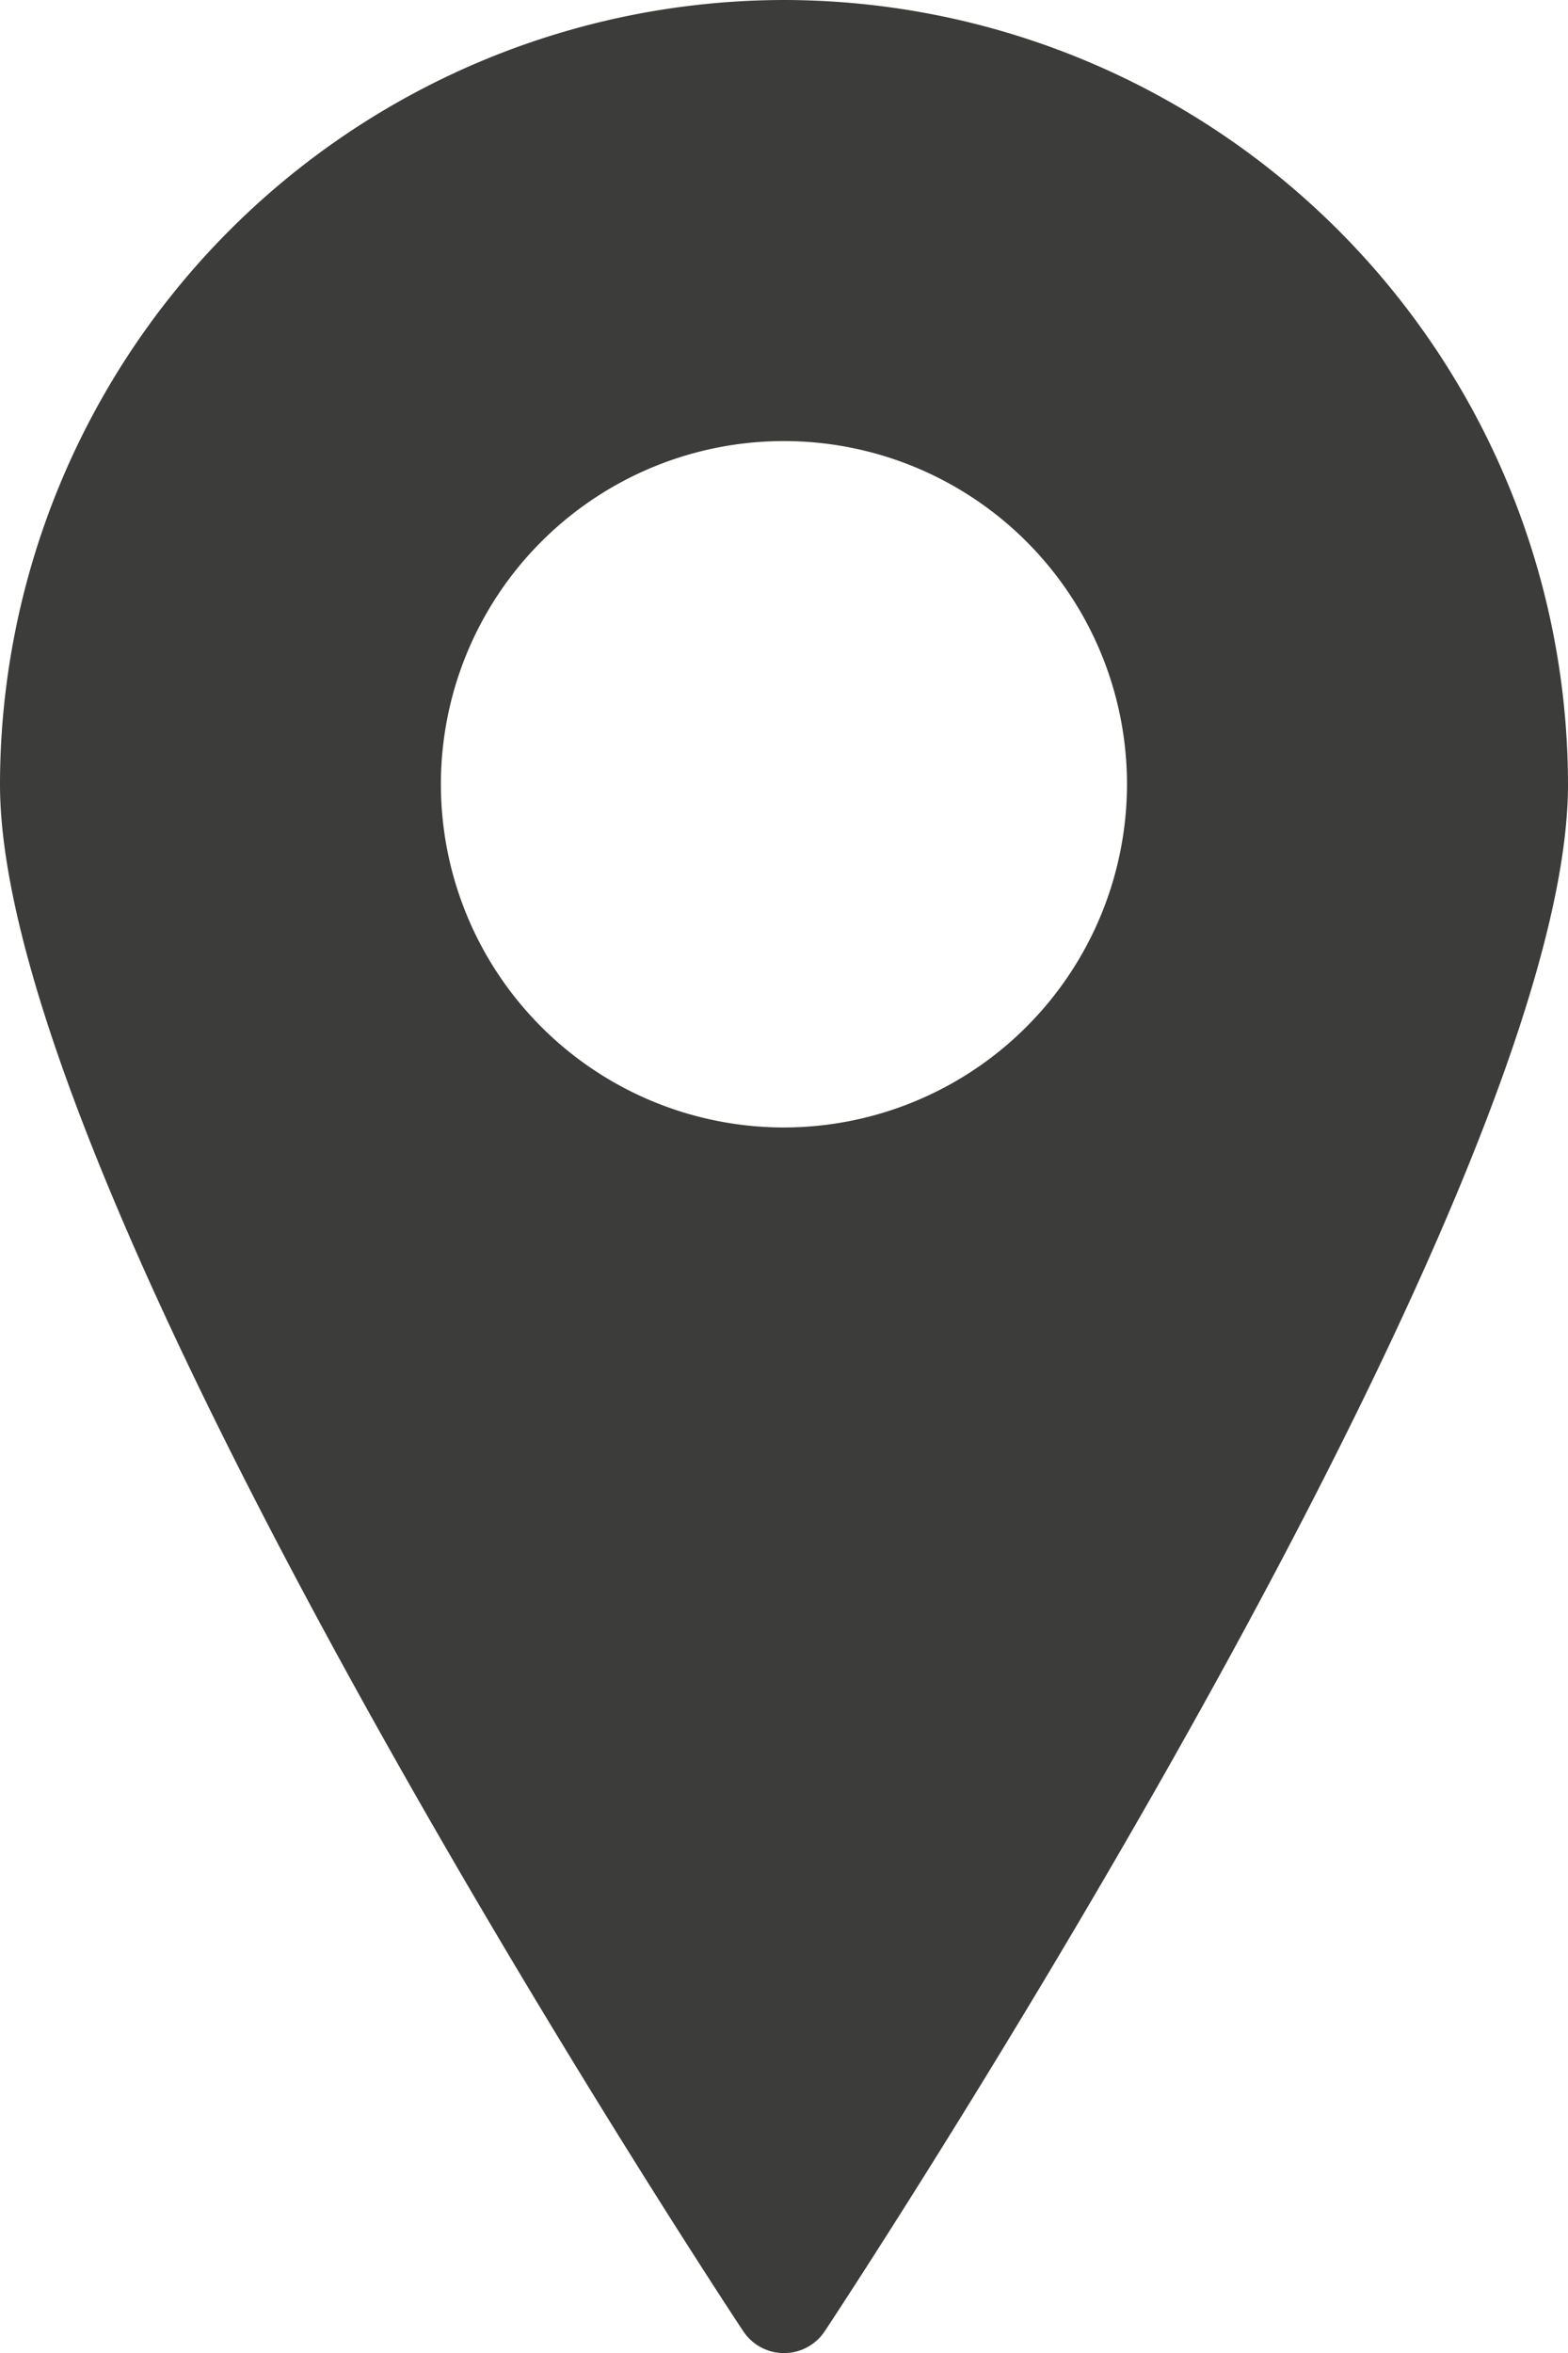 <?xml version="1.0" encoding="UTF-8" standalone="no"?>
<svg
   xmlns:dc="http://purl.org/dc/elements/1.1/"
   xmlns:cc="http://creativecommons.org/ns#"
   xmlns:rdf="http://www.w3.org/1999/02/22-rdf-syntax-ns#"
   xmlns:svg="http://www.w3.org/2000/svg"
   xmlns="http://www.w3.org/2000/svg"
   xmlns:sodipodi="http://sodipodi.sourceforge.net/DTD/sodipodi-0.dtd"
   xmlns:inkscape="http://www.inkscape.org/namespaces/inkscape"
   viewBox="0 0 13.333 20"
   version="1.1"
   id="svg3777"
   sodipodi:docname="ico-view-bb2.svg"
   inkscape:version="0.92.3 (unknown)">
  <sodipodi:namedview
     pagecolor="#ffffff"
     bordercolor="#666666"
     borderopacity="1"
     objecttolerance="10"
     gridtolerance="10"
     guidetolerance="10"
     inkscape:pageopacity="0"
     inkscape:pageshadow="2"
     inkscape:window-width="1855"
     inkscape:window-height="1056"
     id="namedview3779"
     showgrid="false"
     inkscape:zoom="45.7"
     inkscape:cx="3.0889693"
     inkscape:cy="10"
     inkscape:window-x="65"
     inkscape:window-y="24"
     inkscape:window-maximized="1"
     inkscape:current-layer="svg3777" />
  <defs
     id="defs3769">
    <style
       id="style3767">.cls-1{fill:#3c3c3b;}</style>
  </defs>
  <title
     id="title3771">morealtiРесурс 13</title>
  <g
     id="Слой_2"
     data-name="Слой 2">
    <g
       id="Слой_2-2"
       data-name="Слой 2">
      <path
         class="cls-1"
         d="M6.667,0A6.674,6.674,0,0,0,0,6.667c0,3.537,6.06,12.756,6.319,13.146a.416.416,0,0,0,.695,0c.258-.39,6.319-9.609,6.319-13.146A6.674,6.674,0,0,0,6.667,0Zm0,9.583A2.917,2.917,0,1,1,9.583,6.667,2.92,2.92,0,0,1,6.667,9.583Z"
         id="path3773" />
    </g>
  </g>
  <path
     style="fill:#858585;fill-opacity:0;stroke-width:0.022"
     d="M 6.533,19.967 C 6.419,19.931 6.348,19.843 6.029,19.348 3.308,15.117 1.174,11.067 0.405,8.672 0.01,7.442 -0.07,6.635 0.1,5.586 0.279,4.486 0.751,3.421 1.453,2.534 1.668,2.263 2.241,1.686 2.505,1.475 3.287,0.85 4.308,0.363 5.262,0.159 5.841,0.036 6.704,-0.017 7.264,0.037 c 1.569,0.152 2.989,0.817 4.093,1.917 1.286,1.281 1.992,3.004 1.951,4.76 -0.014,0.616 -0.114,1.13 -0.378,1.947 -0.333,1.033 -0.803,2.127 -1.578,3.676 -0.98,1.96 -2.341,4.332 -3.772,6.575 -0.653,1.024 -0.635,1 -0.78,1.051 -0.098,0.035 -0.166,0.036 -0.267,0.003 z M 7.169,9.546 C 7.814,9.44 8.464,9.071 8.88,8.574 9.225,8.163 9.424,7.759 9.532,7.255 9.596,6.955 9.602,6.398 9.544,6.125 9.411,5.506 9.154,5.023 8.731,4.602 8.309,4.182 7.835,3.925 7.247,3.8 6.953,3.737 6.417,3.731 6.133,3.788 4.721,4.07 3.748,5.245 3.748,6.67 3.748,7.471 4.033,8.157 4.603,8.729 5.288,9.416 6.197,9.705 7.169,9.546 Z"
     id="path3783"
     inkscape:connector-curvature="0" />
  <path
     style="fill:#858585;fill-opacity:0;stroke-width:0.022"
     d="M 6.553,19.976 C 6.397,19.925 6.371,19.89 5.662,18.77 2.792,14.234 0.789,10.277 0.212,8 0.056,7.384 0.025,7.159 0.024,6.615 0.023,6.089 0.047,5.843 0.144,5.356 0.261,4.77 0.426,4.287 0.702,3.726 0.983,3.156 1.341,2.632 1.758,2.184 2.917,0.934 4.376,0.206 6.049,0.04 6.378,0.007 7.045,0.013 7.386,0.051 c 1.512,0.169 2.91,0.841 3.983,1.914 1.031,1.031 1.674,2.324 1.894,3.808 0.054,0.367 0.066,1.095 0.022,1.411 -0.166,1.201 -0.754,2.782 -1.862,5.011 -0.939,1.888 -2.071,3.886 -3.492,6.16 -0.702,1.123 -0.949,1.494 -1.041,1.559 -0.091,0.065 -0.243,0.093 -0.338,0.062 z M 7.179,9.544 C 7.747,9.45 8.304,9.159 8.729,8.734 9.877,7.586 9.879,5.746 8.733,4.601 8.324,4.192 7.826,3.923 7.249,3.8 6.954,3.737 6.42,3.731 6.133,3.788 5.086,3.997 4.258,4.706 3.91,5.692 3.795,6.017 3.749,6.289 3.748,6.648 c -0.002,0.616 0.153,1.137 0.49,1.652 0.144,0.219 0.567,0.645 0.78,0.786 0.66,0.434 1.382,0.588 2.16,0.459 z"
     id="path4590"
     inkscape:connector-curvature="0" />
  <path
     style="fill:#858585;fill-opacity:0;stroke-width:0.022"
     d="M 6.553,19.976 C 6.397,19.925 6.371,19.89 5.662,18.77 2.792,14.234 0.789,10.277 0.212,8 0.056,7.384 0.025,7.159 0.024,6.615 0.023,6.089 0.047,5.843 0.144,5.356 0.261,4.77 0.426,4.287 0.702,3.726 0.983,3.156 1.341,2.632 1.758,2.184 2.917,0.934 4.376,0.206 6.049,0.04 6.378,0.007 7.045,0.013 7.386,0.051 c 1.512,0.169 2.91,0.841 3.983,1.914 1.031,1.031 1.674,2.324 1.894,3.808 0.054,0.367 0.066,1.095 0.022,1.411 -0.166,1.201 -0.754,2.782 -1.862,5.011 -0.939,1.888 -2.071,3.886 -3.492,6.16 -0.702,1.123 -0.949,1.494 -1.041,1.559 -0.091,0.065 -0.243,0.093 -0.338,0.062 z M 7.179,9.544 C 7.747,9.45 8.304,9.159 8.729,8.734 9.877,7.586 9.879,5.746 8.733,4.601 8.324,4.192 7.826,3.923 7.249,3.8 6.954,3.737 6.42,3.731 6.133,3.788 5.086,3.997 4.258,4.706 3.91,5.692 3.795,6.017 3.749,6.289 3.748,6.648 c -0.002,0.616 0.153,1.137 0.49,1.652 0.144,0.219 0.567,0.645 0.78,0.786 0.66,0.434 1.382,0.588 2.16,0.459 z"
     id="path4592"
     inkscape:connector-curvature="0" />
  <path
     style="fill:#858585;fill-opacity:0;stroke-width:0.022"
     d="M 6.553,19.976 C 6.397,19.925 6.371,19.89 5.662,18.77 2.792,14.234 0.789,10.277 0.212,8 0.056,7.384 0.025,7.159 0.024,6.615 0.023,6.089 0.047,5.843 0.144,5.356 0.261,4.77 0.426,4.287 0.702,3.726 0.983,3.156 1.341,2.632 1.758,2.184 2.917,0.934 4.376,0.206 6.049,0.04 6.378,0.007 7.045,0.013 7.386,0.051 c 1.512,0.169 2.91,0.841 3.983,1.914 1.031,1.031 1.674,2.324 1.894,3.808 0.054,0.367 0.066,1.095 0.022,1.411 -0.166,1.201 -0.754,2.782 -1.862,5.011 -0.939,1.888 -2.071,3.886 -3.492,6.16 -0.702,1.123 -0.949,1.494 -1.041,1.559 -0.091,0.065 -0.243,0.093 -0.338,0.062 z M 7.179,9.544 C 7.747,9.45 8.304,9.159 8.729,8.734 9.877,7.586 9.879,5.746 8.733,4.601 8.324,4.192 7.826,3.923 7.249,3.8 6.954,3.737 6.42,3.731 6.133,3.788 5.086,3.997 4.258,4.706 3.91,5.692 3.795,6.017 3.749,6.289 3.748,6.648 c -0.002,0.616 0.153,1.137 0.49,1.652 0.144,0.219 0.567,0.645 0.78,0.786 0.66,0.434 1.382,0.588 2.16,0.459 z"
     id="path4594"
     inkscape:connector-curvature="0" />
  <path
     style="fill:#858585;fill-opacity:0;stroke-width:0.022"
     d="M 6.553,19.976 C 6.397,19.925 6.371,19.89 5.662,18.77 2.792,14.234 0.789,10.277 0.212,8 0.056,7.384 0.025,7.159 0.024,6.615 0.023,6.089 0.047,5.843 0.144,5.356 0.261,4.77 0.426,4.287 0.702,3.726 0.983,3.156 1.341,2.632 1.758,2.184 2.917,0.934 4.376,0.206 6.049,0.04 6.378,0.007 7.045,0.013 7.386,0.051 c 1.512,0.169 2.91,0.841 3.983,1.914 1.031,1.031 1.674,2.324 1.894,3.808 0.054,0.367 0.066,1.095 0.022,1.411 -0.166,1.201 -0.754,2.782 -1.862,5.011 -0.939,1.888 -2.071,3.886 -3.492,6.16 -0.702,1.123 -0.949,1.494 -1.041,1.559 -0.091,0.065 -0.243,0.093 -0.338,0.062 z M 7.179,9.544 C 7.747,9.45 8.304,9.159 8.729,8.734 9.877,7.586 9.879,5.746 8.733,4.601 8.324,4.192 7.826,3.923 7.249,3.8 6.954,3.737 6.42,3.731 6.133,3.788 5.086,3.997 4.258,4.706 3.91,5.692 3.795,6.017 3.749,6.289 3.748,6.648 c -0.002,0.616 0.153,1.137 0.49,1.652 0.144,0.219 0.567,0.645 0.78,0.786 0.66,0.434 1.382,0.588 2.16,0.459 z"
     id="path4596"
     inkscape:connector-curvature="0" />
  <path
     style="fill:#858585;fill-opacity:0;stroke-width:0.022"
     d="M 6.553,19.976 C 6.397,19.925 6.371,19.89 5.662,18.77 2.792,14.234 0.789,10.277 0.212,8 0.056,7.384 0.025,7.159 0.024,6.615 0.023,6.089 0.047,5.843 0.144,5.356 0.261,4.77 0.426,4.287 0.702,3.726 0.983,3.156 1.341,2.632 1.758,2.184 2.917,0.934 4.376,0.206 6.049,0.04 6.378,0.007 7.045,0.013 7.386,0.051 c 1.512,0.169 2.91,0.841 3.983,1.914 1.031,1.031 1.674,2.324 1.894,3.808 0.054,0.367 0.066,1.095 0.022,1.411 -0.166,1.201 -0.754,2.782 -1.862,5.011 -0.939,1.888 -2.071,3.886 -3.492,6.16 -0.702,1.123 -0.949,1.494 -1.041,1.559 -0.091,0.065 -0.243,0.093 -0.338,0.062 z M 7.179,9.544 C 7.747,9.45 8.304,9.159 8.729,8.734 9.877,7.586 9.879,5.746 8.733,4.601 8.324,4.192 7.826,3.923 7.249,3.8 6.954,3.737 6.42,3.731 6.133,3.788 5.086,3.997 4.258,4.706 3.91,5.692 3.795,6.017 3.749,6.289 3.748,6.648 c -0.002,0.616 0.153,1.137 0.49,1.652 0.144,0.219 0.567,0.645 0.78,0.786 0.66,0.434 1.382,0.588 2.16,0.459 z"
     id="path4598"
     inkscape:connector-curvature="0" />
  <path
     style="fill:#858585;fill-opacity:0;stroke-width:0.022"
     d="M 6.553,19.976 C 6.397,19.925 6.371,19.89 5.662,18.77 2.792,14.234 0.789,10.277 0.212,8 0.056,7.384 0.025,7.159 0.024,6.615 0.023,6.089 0.047,5.843 0.144,5.356 0.261,4.77 0.426,4.287 0.702,3.726 0.983,3.156 1.341,2.632 1.758,2.184 2.917,0.934 4.376,0.206 6.049,0.04 6.378,0.007 7.045,0.013 7.386,0.051 c 1.512,0.169 2.91,0.841 3.983,1.914 1.031,1.031 1.674,2.324 1.894,3.808 0.054,0.367 0.066,1.095 0.022,1.411 -0.166,1.201 -0.754,2.782 -1.862,5.011 -0.939,1.888 -2.071,3.886 -3.492,6.16 -0.702,1.123 -0.949,1.494 -1.041,1.559 -0.091,0.065 -0.243,0.093 -0.338,0.062 z M 7.179,9.544 C 7.747,9.45 8.304,9.159 8.729,8.734 9.877,7.586 9.879,5.746 8.733,4.601 8.324,4.192 7.826,3.923 7.249,3.8 6.954,3.737 6.42,3.731 6.133,3.788 5.086,3.997 4.258,4.706 3.91,5.692 3.795,6.017 3.749,6.289 3.748,6.648 c -0.002,0.616 0.153,1.137 0.49,1.652 0.144,0.219 0.567,0.645 0.78,0.786 0.66,0.434 1.382,0.588 2.16,0.459 z"
     id="path4600"
     inkscape:connector-curvature="0" />
  <path
     style="fill:#858585;fill-opacity:0;stroke-width:0.022"
     d="M 6.553,19.976 C 6.397,19.925 6.371,19.89 5.662,18.77 2.792,14.234 0.789,10.277 0.212,8 0.056,7.384 0.025,7.159 0.024,6.615 0.023,6.089 0.047,5.843 0.144,5.356 0.261,4.77 0.426,4.287 0.702,3.726 0.983,3.156 1.341,2.632 1.758,2.184 2.917,0.934 4.376,0.206 6.049,0.04 6.378,0.007 7.045,0.013 7.386,0.051 c 1.512,0.169 2.91,0.841 3.983,1.914 1.031,1.031 1.674,2.324 1.894,3.808 0.054,0.367 0.066,1.095 0.022,1.411 -0.166,1.201 -0.754,2.782 -1.862,5.011 -0.939,1.888 -2.071,3.886 -3.492,6.16 -0.702,1.123 -0.949,1.494 -1.041,1.559 -0.091,0.065 -0.243,0.093 -0.338,0.062 z M 7.179,9.544 C 7.747,9.45 8.304,9.159 8.729,8.734 9.877,7.586 9.879,5.746 8.733,4.601 8.324,4.192 7.826,3.923 7.249,3.8 6.954,3.737 6.42,3.731 6.133,3.788 5.086,3.997 4.258,4.706 3.91,5.692 3.795,6.017 3.749,6.289 3.748,6.648 c -0.002,0.616 0.153,1.137 0.49,1.652 0.144,0.219 0.567,0.645 0.78,0.786 0.66,0.434 1.382,0.588 2.16,0.459 z"
     id="path4602"
     inkscape:connector-curvature="0" />
  <path
     style="fill:#858585;fill-opacity:0;stroke-width:0.022"
     d="M 6.553,19.976 C 6.397,19.925 6.371,19.89 5.662,18.77 2.792,14.234 0.789,10.277 0.212,8 0.056,7.384 0.025,7.159 0.024,6.615 0.023,6.089 0.047,5.843 0.144,5.356 0.261,4.77 0.426,4.287 0.702,3.726 0.983,3.156 1.341,2.632 1.758,2.184 2.917,0.934 4.376,0.206 6.049,0.04 6.378,0.007 7.045,0.013 7.386,0.051 c 1.512,0.169 2.91,0.841 3.983,1.914 1.031,1.031 1.674,2.324 1.894,3.808 0.054,0.367 0.066,1.095 0.022,1.411 -0.166,1.201 -0.754,2.782 -1.862,5.011 -0.939,1.888 -2.071,3.886 -3.492,6.16 -0.702,1.123 -0.949,1.494 -1.041,1.559 -0.091,0.065 -0.243,0.093 -0.338,0.062 z M 7.179,9.544 C 7.747,9.45 8.304,9.159 8.729,8.734 9.877,7.586 9.879,5.746 8.733,4.601 8.324,4.192 7.826,3.923 7.249,3.8 6.954,3.737 6.42,3.731 6.133,3.788 5.086,3.997 4.258,4.706 3.91,5.692 3.795,6.017 3.749,6.289 3.748,6.648 c -0.002,0.616 0.153,1.137 0.49,1.652 0.144,0.219 0.567,0.645 0.78,0.786 0.66,0.434 1.382,0.588 2.16,0.459 z"
     id="path4604"
     inkscape:connector-curvature="0" />
  <path
     style="fill:#858585;fill-opacity:0;stroke-width:0.022"
     d="M 6.553,19.976 C 6.397,19.925 6.371,19.89 5.662,18.77 2.792,14.234 0.789,10.277 0.212,8 0.056,7.384 0.025,7.159 0.024,6.615 0.023,6.089 0.047,5.843 0.144,5.356 0.261,4.77 0.426,4.287 0.702,3.726 0.983,3.156 1.341,2.632 1.758,2.184 2.917,0.934 4.376,0.206 6.049,0.04 6.378,0.007 7.045,0.013 7.386,0.051 c 1.512,0.169 2.91,0.841 3.983,1.914 1.031,1.031 1.674,2.324 1.894,3.808 0.054,0.367 0.066,1.095 0.022,1.411 -0.166,1.201 -0.754,2.782 -1.862,5.011 -0.939,1.888 -2.071,3.886 -3.492,6.16 -0.702,1.123 -0.949,1.494 -1.041,1.559 -0.091,0.065 -0.243,0.093 -0.338,0.062 z M 7.179,9.544 C 7.747,9.45 8.304,9.159 8.729,8.734 9.877,7.586 9.879,5.746 8.733,4.601 8.324,4.192 7.826,3.923 7.249,3.8 6.954,3.737 6.42,3.731 6.133,3.788 5.086,3.997 4.258,4.706 3.91,5.692 3.795,6.017 3.749,6.289 3.748,6.648 c -0.002,0.616 0.153,1.137 0.49,1.652 0.144,0.219 0.567,0.645 0.78,0.786 0.66,0.434 1.382,0.588 2.16,0.459 z"
     id="path4625"
     inkscape:connector-curvature="0" />
  <path
     style="fill:#858585;fill-opacity:0.004;stroke-width:0.022"
     d="M 6.553,19.976 C 6.397,19.925 6.371,19.89 5.662,18.77 2.792,14.234 0.789,10.277 0.212,8 0.056,7.384 0.025,7.159 0.024,6.615 0.023,6.089 0.047,5.843 0.144,5.356 0.261,4.77 0.426,4.287 0.702,3.726 0.983,3.156 1.341,2.632 1.758,2.184 2.917,0.934 4.376,0.206 6.049,0.04 6.378,0.007 7.045,0.013 7.386,0.051 c 1.512,0.169 2.91,0.841 3.983,1.914 1.031,1.031 1.674,2.324 1.894,3.808 0.054,0.367 0.066,1.095 0.022,1.411 -0.166,1.201 -0.754,2.782 -1.862,5.011 -0.939,1.888 -2.071,3.886 -3.492,6.16 -0.702,1.123 -0.949,1.494 -1.041,1.559 -0.091,0.065 -0.243,0.093 -0.338,0.062 z M 7.179,9.544 C 7.747,9.45 8.304,9.159 8.729,8.734 9.877,7.586 9.879,5.746 8.733,4.601 8.324,4.192 7.826,3.923 7.249,3.8 6.954,3.737 6.42,3.731 6.133,3.788 5.086,3.997 4.258,4.706 3.91,5.692 3.795,6.017 3.749,6.289 3.748,6.648 c -0.002,0.616 0.153,1.137 0.49,1.652 0.144,0.219 0.567,0.645 0.78,0.786 0.66,0.434 1.382,0.588 2.16,0.459 z"
     id="path4627"
     inkscape:connector-curvature="0" />
  <path
     style="fill:#858585;fill-opacity:0.004;stroke-width:0.022"
     d="M 6.553,19.976 C 6.397,19.925 6.371,19.89 5.662,18.77 2.792,14.234 0.789,10.277 0.212,8 0.056,7.384 0.025,7.159 0.024,6.615 0.023,6.089 0.047,5.843 0.144,5.356 0.261,4.77 0.426,4.287 0.702,3.726 0.983,3.156 1.341,2.632 1.758,2.184 2.917,0.934 4.376,0.206 6.049,0.04 6.378,0.007 7.045,0.013 7.386,0.051 c 1.512,0.169 2.91,0.841 3.983,1.914 1.031,1.031 1.674,2.324 1.894,3.808 0.054,0.367 0.066,1.095 0.022,1.411 -0.166,1.201 -0.754,2.782 -1.862,5.011 -0.939,1.888 -2.071,3.886 -3.492,6.16 -0.702,1.123 -0.949,1.494 -1.041,1.559 -0.091,0.065 -0.243,0.093 -0.338,0.062 z M 7.179,9.544 C 7.747,9.45 8.304,9.159 8.729,8.734 9.877,7.586 9.879,5.746 8.733,4.601 8.324,4.192 7.826,3.923 7.249,3.8 6.954,3.737 6.42,3.731 6.133,3.788 5.086,3.997 4.258,4.706 3.91,5.692 3.795,6.017 3.749,6.289 3.748,6.648 c -0.002,0.616 0.153,1.137 0.49,1.652 0.144,0.219 0.567,0.645 0.78,0.786 0.66,0.434 1.382,0.588 2.16,0.459 z"
     id="path4629"
     inkscape:connector-curvature="0" />
  <path
     style="fill:#858585;fill-opacity:0.004;stroke-width:0.022"
     d="M 6.553,19.976 C 6.397,19.925 6.371,19.89 5.662,18.77 2.792,14.234 0.789,10.277 0.212,8 0.056,7.384 0.025,7.159 0.024,6.615 0.023,6.089 0.047,5.843 0.144,5.356 0.261,4.77 0.426,4.287 0.702,3.726 0.983,3.156 1.341,2.632 1.758,2.184 2.917,0.934 4.376,0.206 6.049,0.04 6.378,0.007 7.045,0.013 7.386,0.051 c 1.512,0.169 2.91,0.841 3.983,1.914 1.031,1.031 1.674,2.324 1.894,3.808 0.054,0.367 0.066,1.095 0.022,1.411 -0.166,1.201 -0.754,2.782 -1.862,5.011 -0.939,1.888 -2.071,3.886 -3.492,6.16 -0.702,1.123 -0.949,1.494 -1.041,1.559 -0.091,0.065 -0.243,0.093 -0.338,0.062 z M 7.179,9.544 C 7.747,9.45 8.304,9.159 8.729,8.734 9.877,7.586 9.879,5.746 8.733,4.601 8.324,4.192 7.826,3.923 7.249,3.8 6.954,3.737 6.42,3.731 6.133,3.788 5.086,3.997 4.258,4.706 3.91,5.692 3.795,6.017 3.749,6.289 3.748,6.648 c -0.002,0.616 0.153,1.137 0.49,1.652 0.144,0.219 0.567,0.645 0.78,0.786 0.66,0.434 1.382,0.588 2.16,0.459 z"
     id="path4631"
     inkscape:connector-curvature="0" />
  <path
     style="fill:#858585;fill-opacity:0.004;stroke-width:0.022"
     d="M 6.553,19.976 C 6.397,19.925 6.371,19.89 5.662,18.77 2.792,14.234 0.789,10.277 0.212,8 0.056,7.384 0.025,7.159 0.024,6.615 0.023,6.089 0.047,5.843 0.144,5.356 0.261,4.77 0.426,4.287 0.702,3.726 0.983,3.156 1.341,2.632 1.758,2.184 2.917,0.934 4.376,0.206 6.049,0.04 6.378,0.007 7.045,0.013 7.386,0.051 c 1.512,0.169 2.91,0.841 3.983,1.914 1.031,1.031 1.674,2.324 1.894,3.808 0.054,0.367 0.066,1.095 0.022,1.411 -0.166,1.201 -0.754,2.782 -1.862,5.011 -0.939,1.888 -2.071,3.886 -3.492,6.16 -0.702,1.123 -0.949,1.494 -1.041,1.559 -0.091,0.065 -0.243,0.093 -0.338,0.062 z M 7.179,9.544 C 7.747,9.45 8.304,9.159 8.729,8.734 9.877,7.586 9.879,5.746 8.733,4.601 8.324,4.192 7.826,3.923 7.249,3.8 6.954,3.737 6.42,3.731 6.133,3.788 5.086,3.997 4.258,4.706 3.91,5.692 3.795,6.017 3.749,6.289 3.748,6.648 c -0.002,0.616 0.153,1.137 0.49,1.652 0.144,0.219 0.567,0.645 0.78,0.786 0.66,0.434 1.382,0.588 2.16,0.459 z"
     id="path4633"
     inkscape:connector-curvature="0" />
  <path
     style="fill:#858585;fill-opacity:0.004;stroke-width:0.022"
     d="M 6.553,19.976 C 6.397,19.925 6.371,19.89 5.662,18.77 2.792,14.234 0.789,10.277 0.212,8 0.056,7.384 0.025,7.159 0.024,6.615 0.023,6.089 0.047,5.843 0.144,5.356 0.261,4.77 0.426,4.287 0.702,3.726 0.983,3.156 1.341,2.632 1.758,2.184 2.917,0.934 4.376,0.206 6.049,0.04 6.378,0.007 7.045,0.013 7.386,0.051 c 1.512,0.169 2.91,0.841 3.983,1.914 1.031,1.031 1.674,2.324 1.894,3.808 0.054,0.367 0.066,1.095 0.022,1.411 -0.166,1.201 -0.754,2.782 -1.862,5.011 -0.939,1.888 -2.071,3.886 -3.492,6.16 -0.702,1.123 -0.949,1.494 -1.041,1.559 -0.091,0.065 -0.243,0.093 -0.338,0.062 z M 7.179,9.544 C 7.747,9.45 8.304,9.159 8.729,8.734 9.877,7.586 9.879,5.746 8.733,4.601 8.324,4.192 7.826,3.923 7.249,3.8 6.954,3.737 6.42,3.731 6.133,3.788 5.086,3.997 4.258,4.706 3.91,5.692 3.795,6.017 3.749,6.289 3.748,6.648 c -0.002,0.616 0.153,1.137 0.49,1.652 0.144,0.219 0.567,0.645 0.78,0.786 0.66,0.434 1.382,0.588 2.16,0.459 z"
     id="path4635"
     inkscape:connector-curvature="0" />
</svg>
